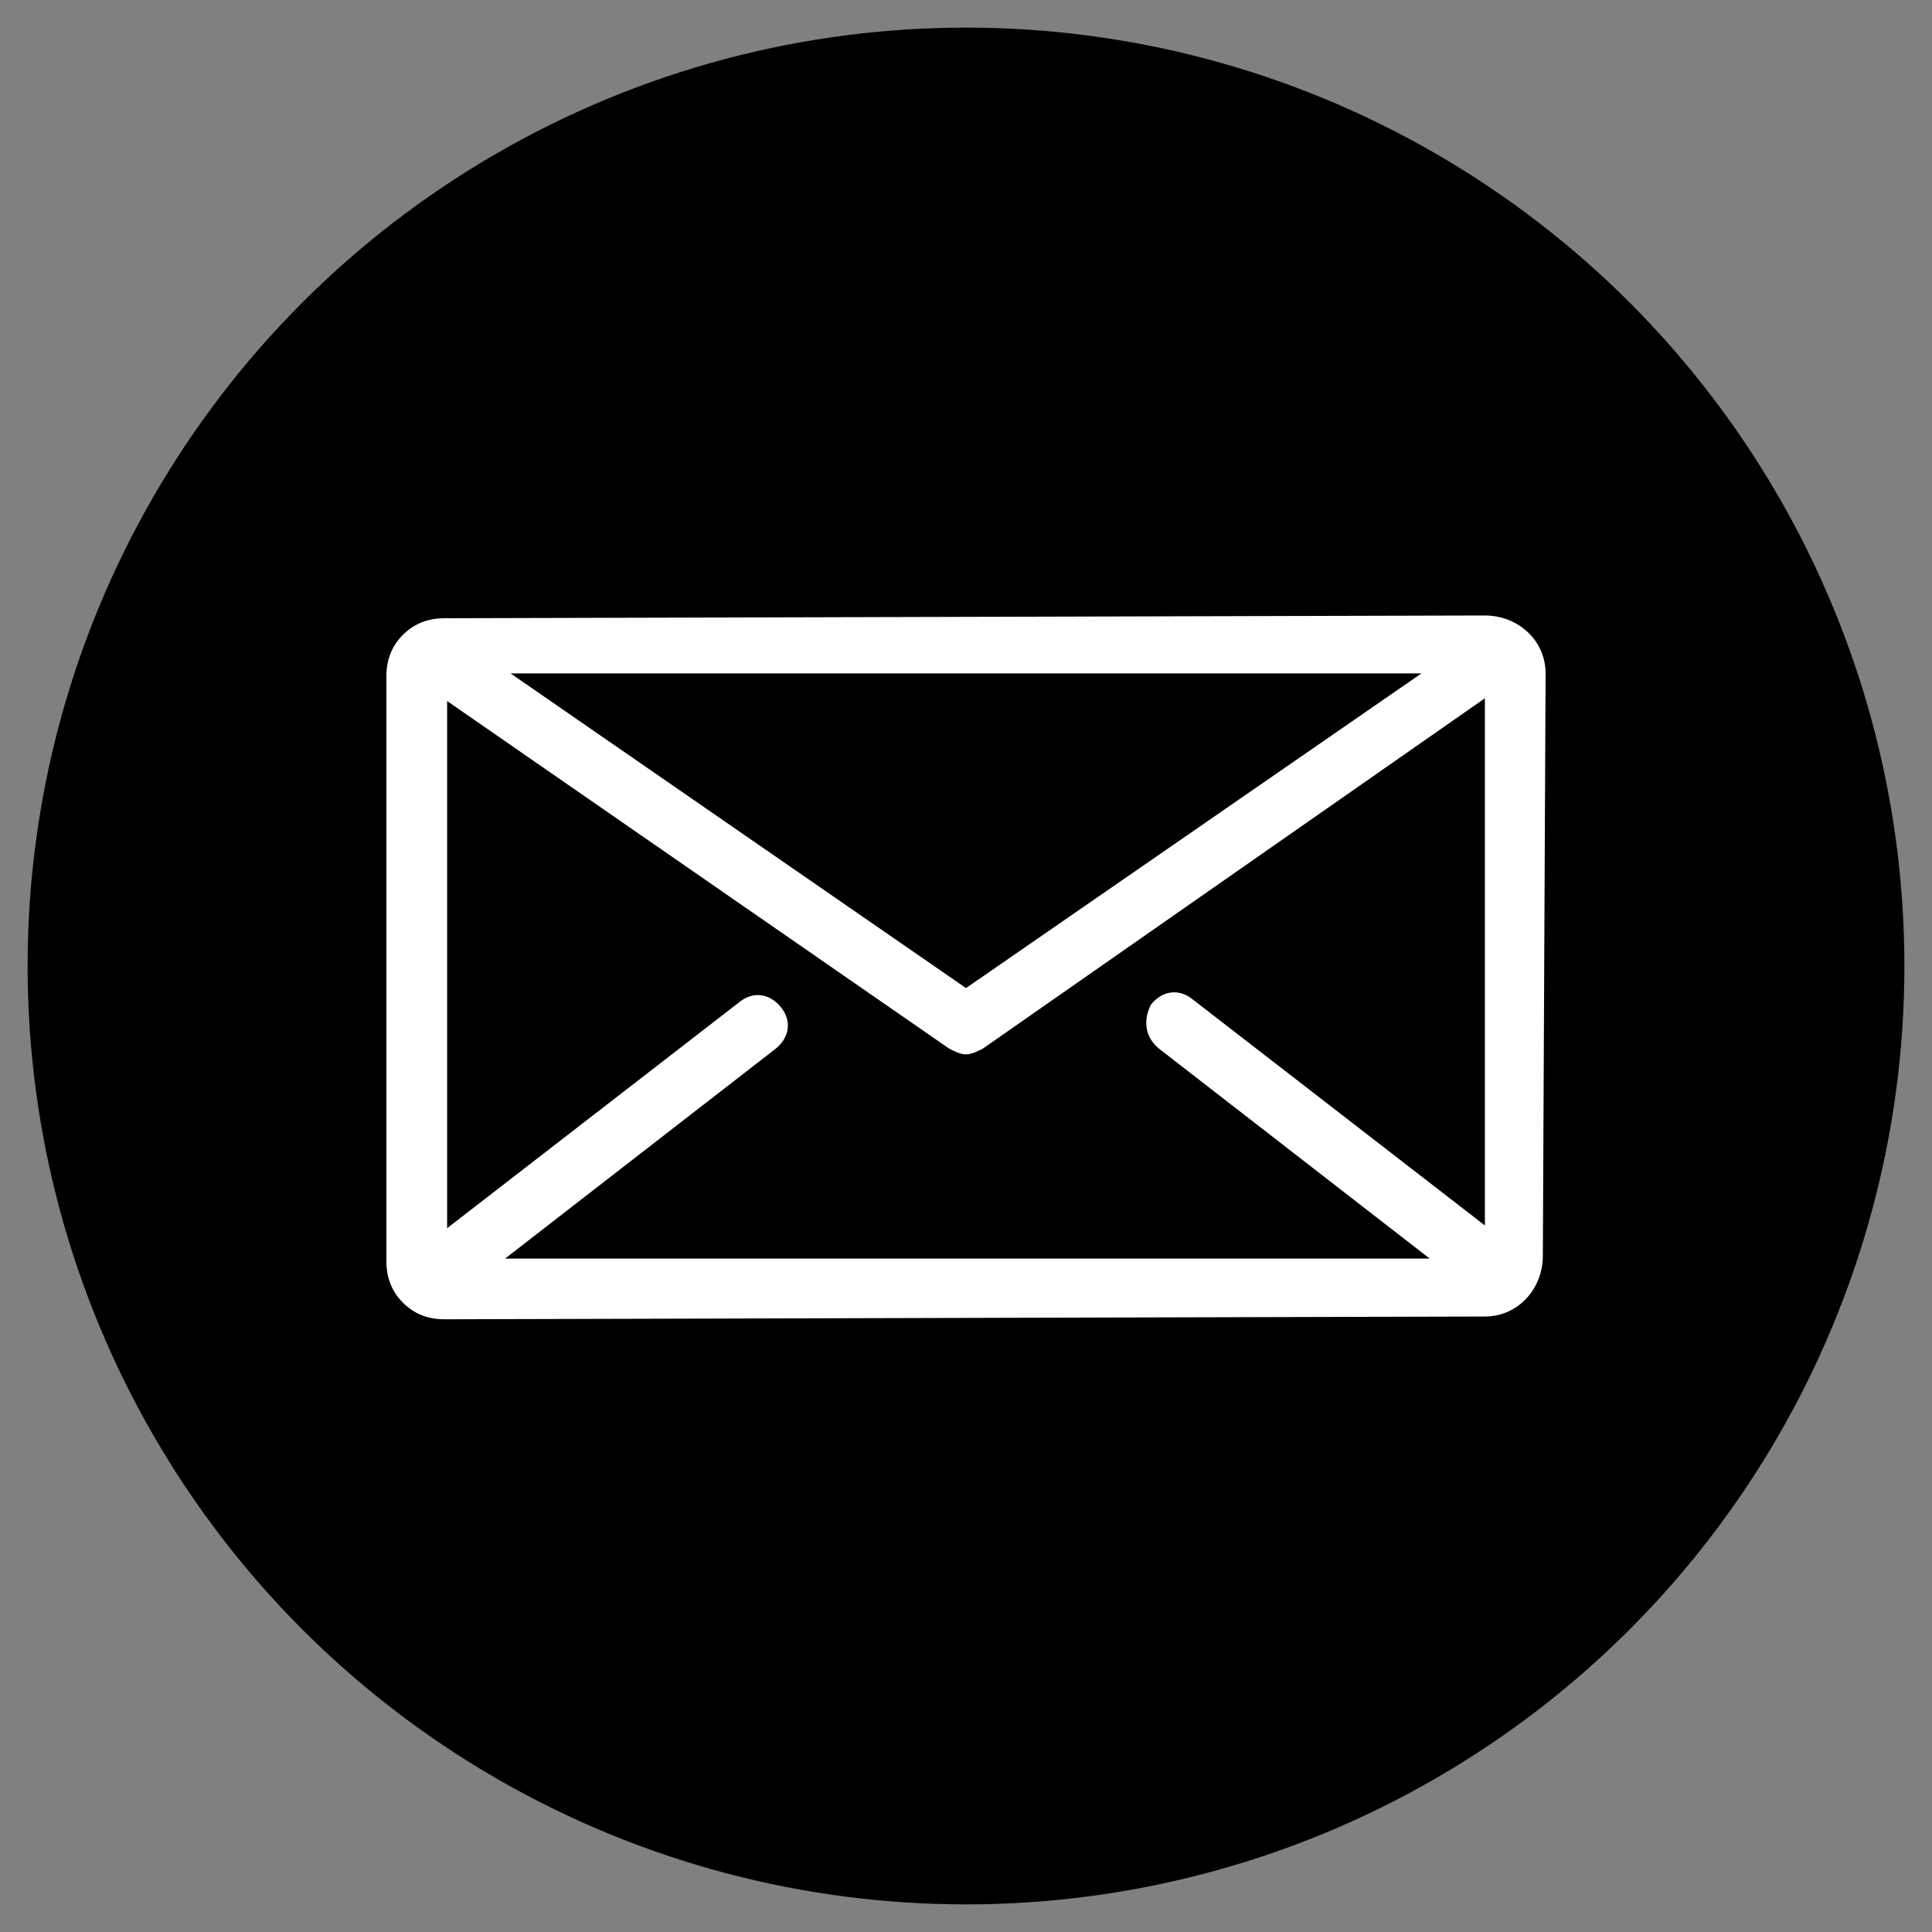 <?xml version="1.0" encoding="utf-8"?>
<!-- Generator: Adobe Illustrator 22.0.1, SVG Export Plug-In . SVG Version: 6.00 Build 0)  -->
<svg version="1.1" id="Capa_1" xmlns="http://www.w3.org/2000/svg" xmlns:xlink="http://www.w3.org/1999/xlink" x="0px" y="0px"
	 viewBox="0 0 70 70" style="enable-background:new 0 0 70 70;" xml:space="preserve">
<rect x="0" y="0" width="70" height="70" fill="#808080" stroke="none"/>
<style type="text/css">
	.st0{fill:#FFFFFF;}
</style>
<g>
	<g>
		<circle cx="35" cy="35" r="34"/>
	</g>
	<g>
		<g>
			<path class="st0" d="M56,24.4c0-1.2-1-2.1-2.2-2.1c0,0,0,0,0,0l-37.7,0.1c-0.6,0-1.1,0.2-1.5,0.6c-0.4,0.4-0.6,0.9-0.6,1.5
				l0,21.2c0,0.6,0.2,1.1,0.6,1.5c0.4,0.4,0.9,0.6,1.5,0.6c0,0,0,0,0,0l37.7-0.1c1.2,0,2.1-1,2.1-2.2L56,24.4z M51.5,24.4L35,35.8
				L18.5,24.4L51.5,24.4z M42,38l9.8,7.6l-33.5,0l9.8-7.6c0.5-0.4,0.6-1,0.2-1.5c-0.4-0.5-1-0.6-1.5-0.2l-10.6,8.2l0-19.1L34.4,38
				c0.2,0.1,0.4,0.2,0.6,0.2c0.2,0,0.4-0.1,0.6-0.2l18.2-12.7l0,19.1l-10.6-8.2c-0.5-0.4-1.1-0.3-1.5,0.2C41.4,37,41.5,37.6,42,38z"
				/>
		</g>
	</g>
</g>
</svg>
